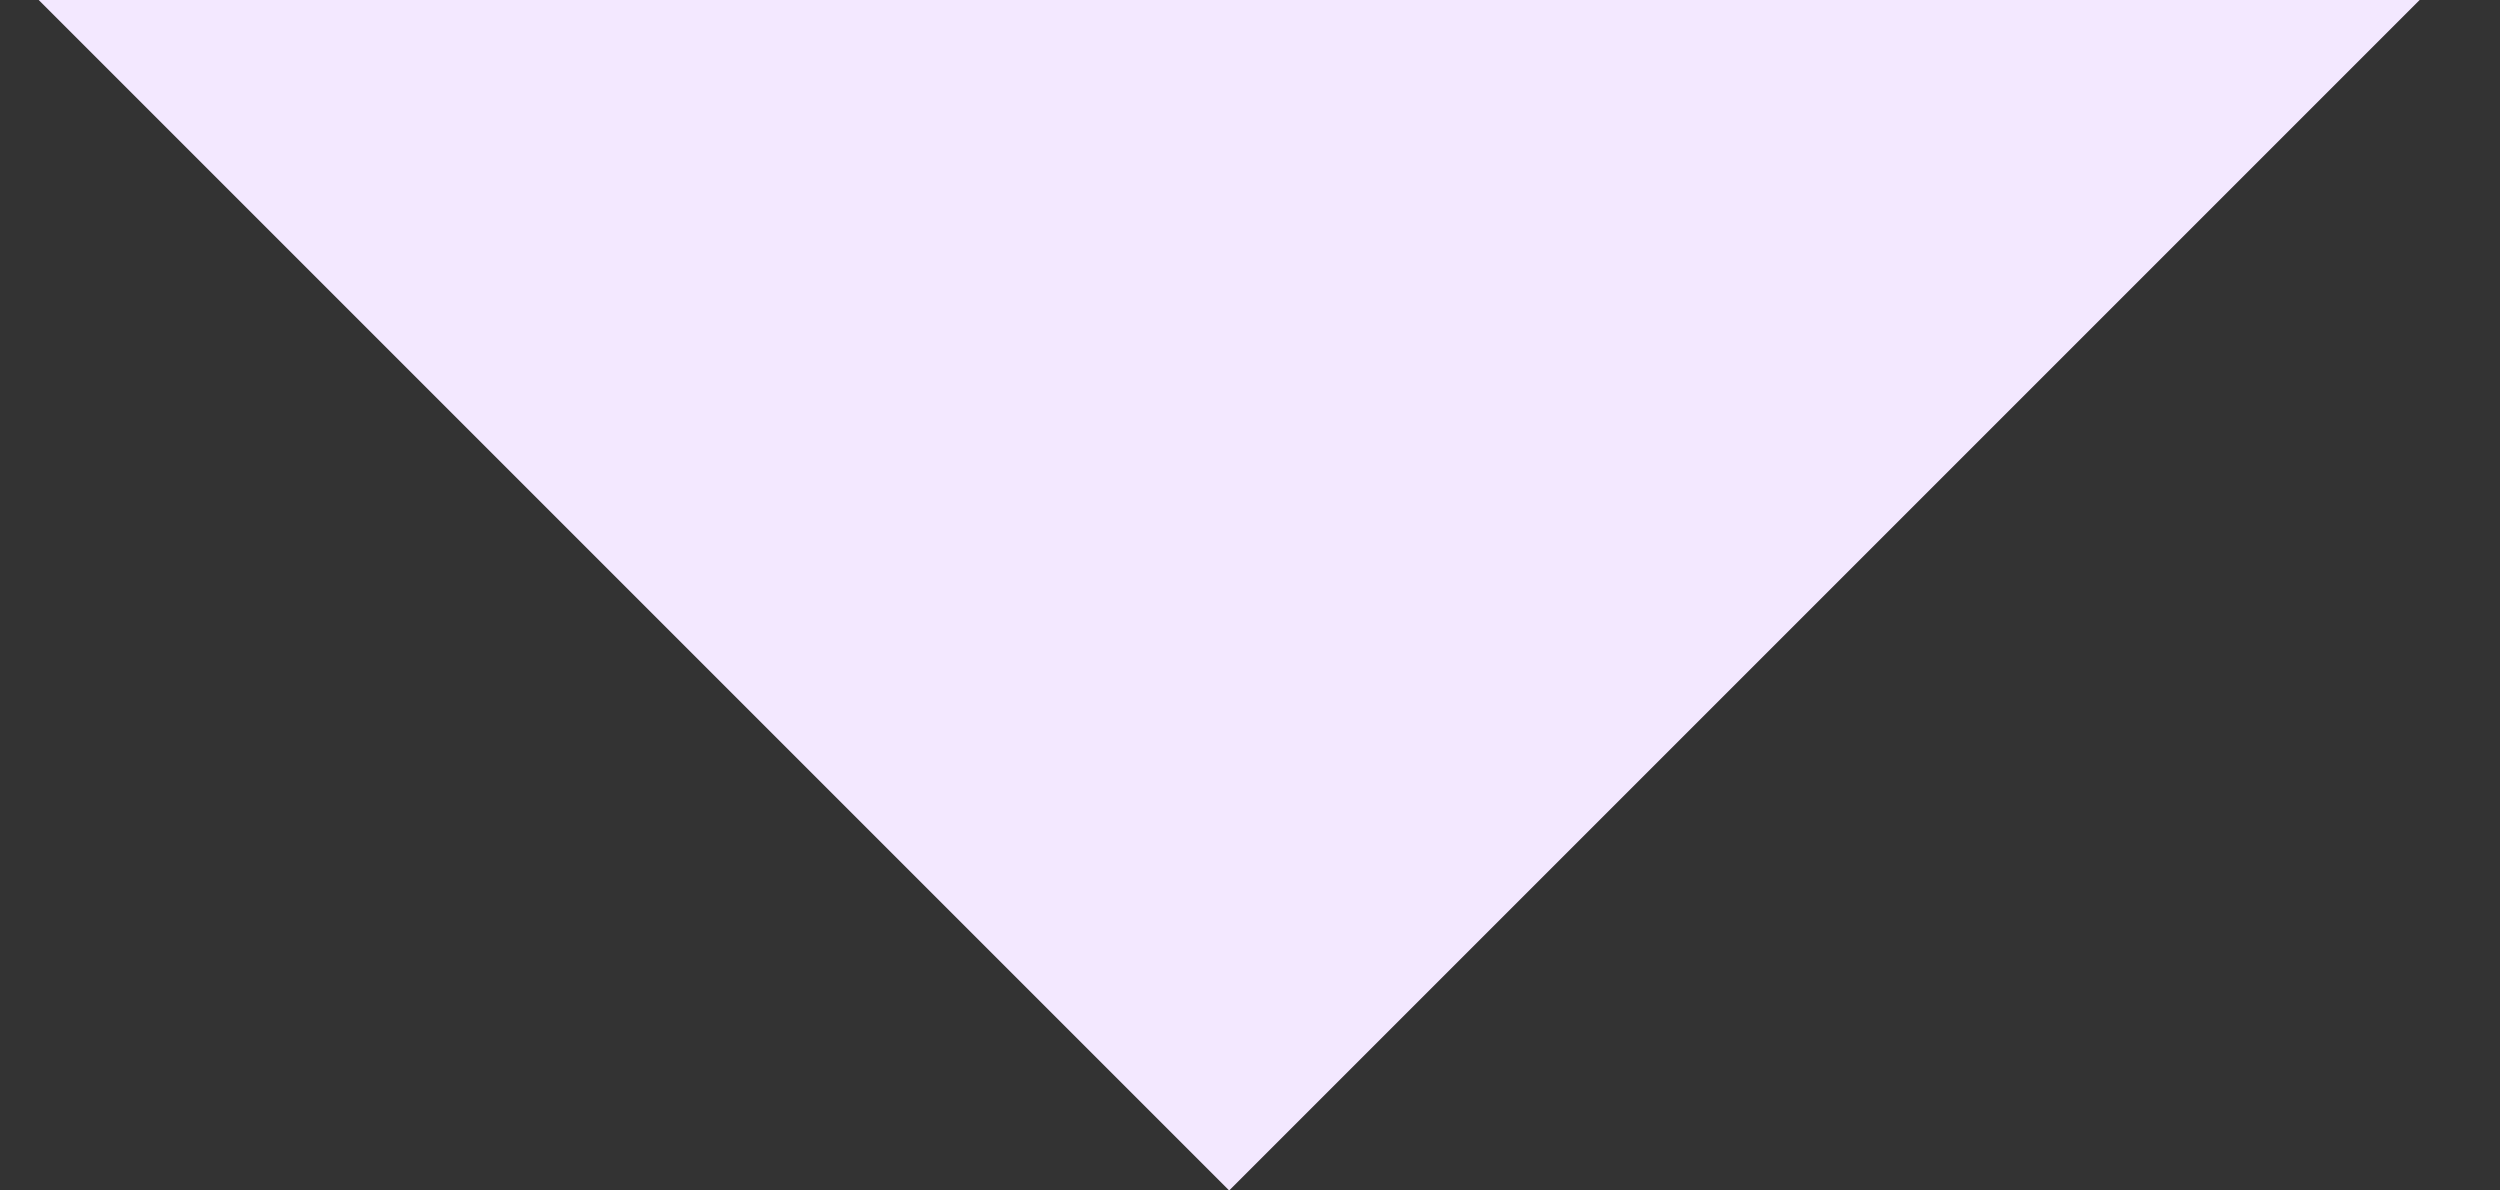 <svg width="21" height="10" viewBox="0 0 21 10" fill="none" xmlns="http://www.w3.org/2000/svg">
<rect x="0" y="0" width="21" height="10" fill="#333333" stroke="none"/>
<path d="M10.325 10L0.325 -3.42727e-07L20.325 -3.42727e-07L10.325 10Z" fill="#F3E8FF"/>
</svg>
